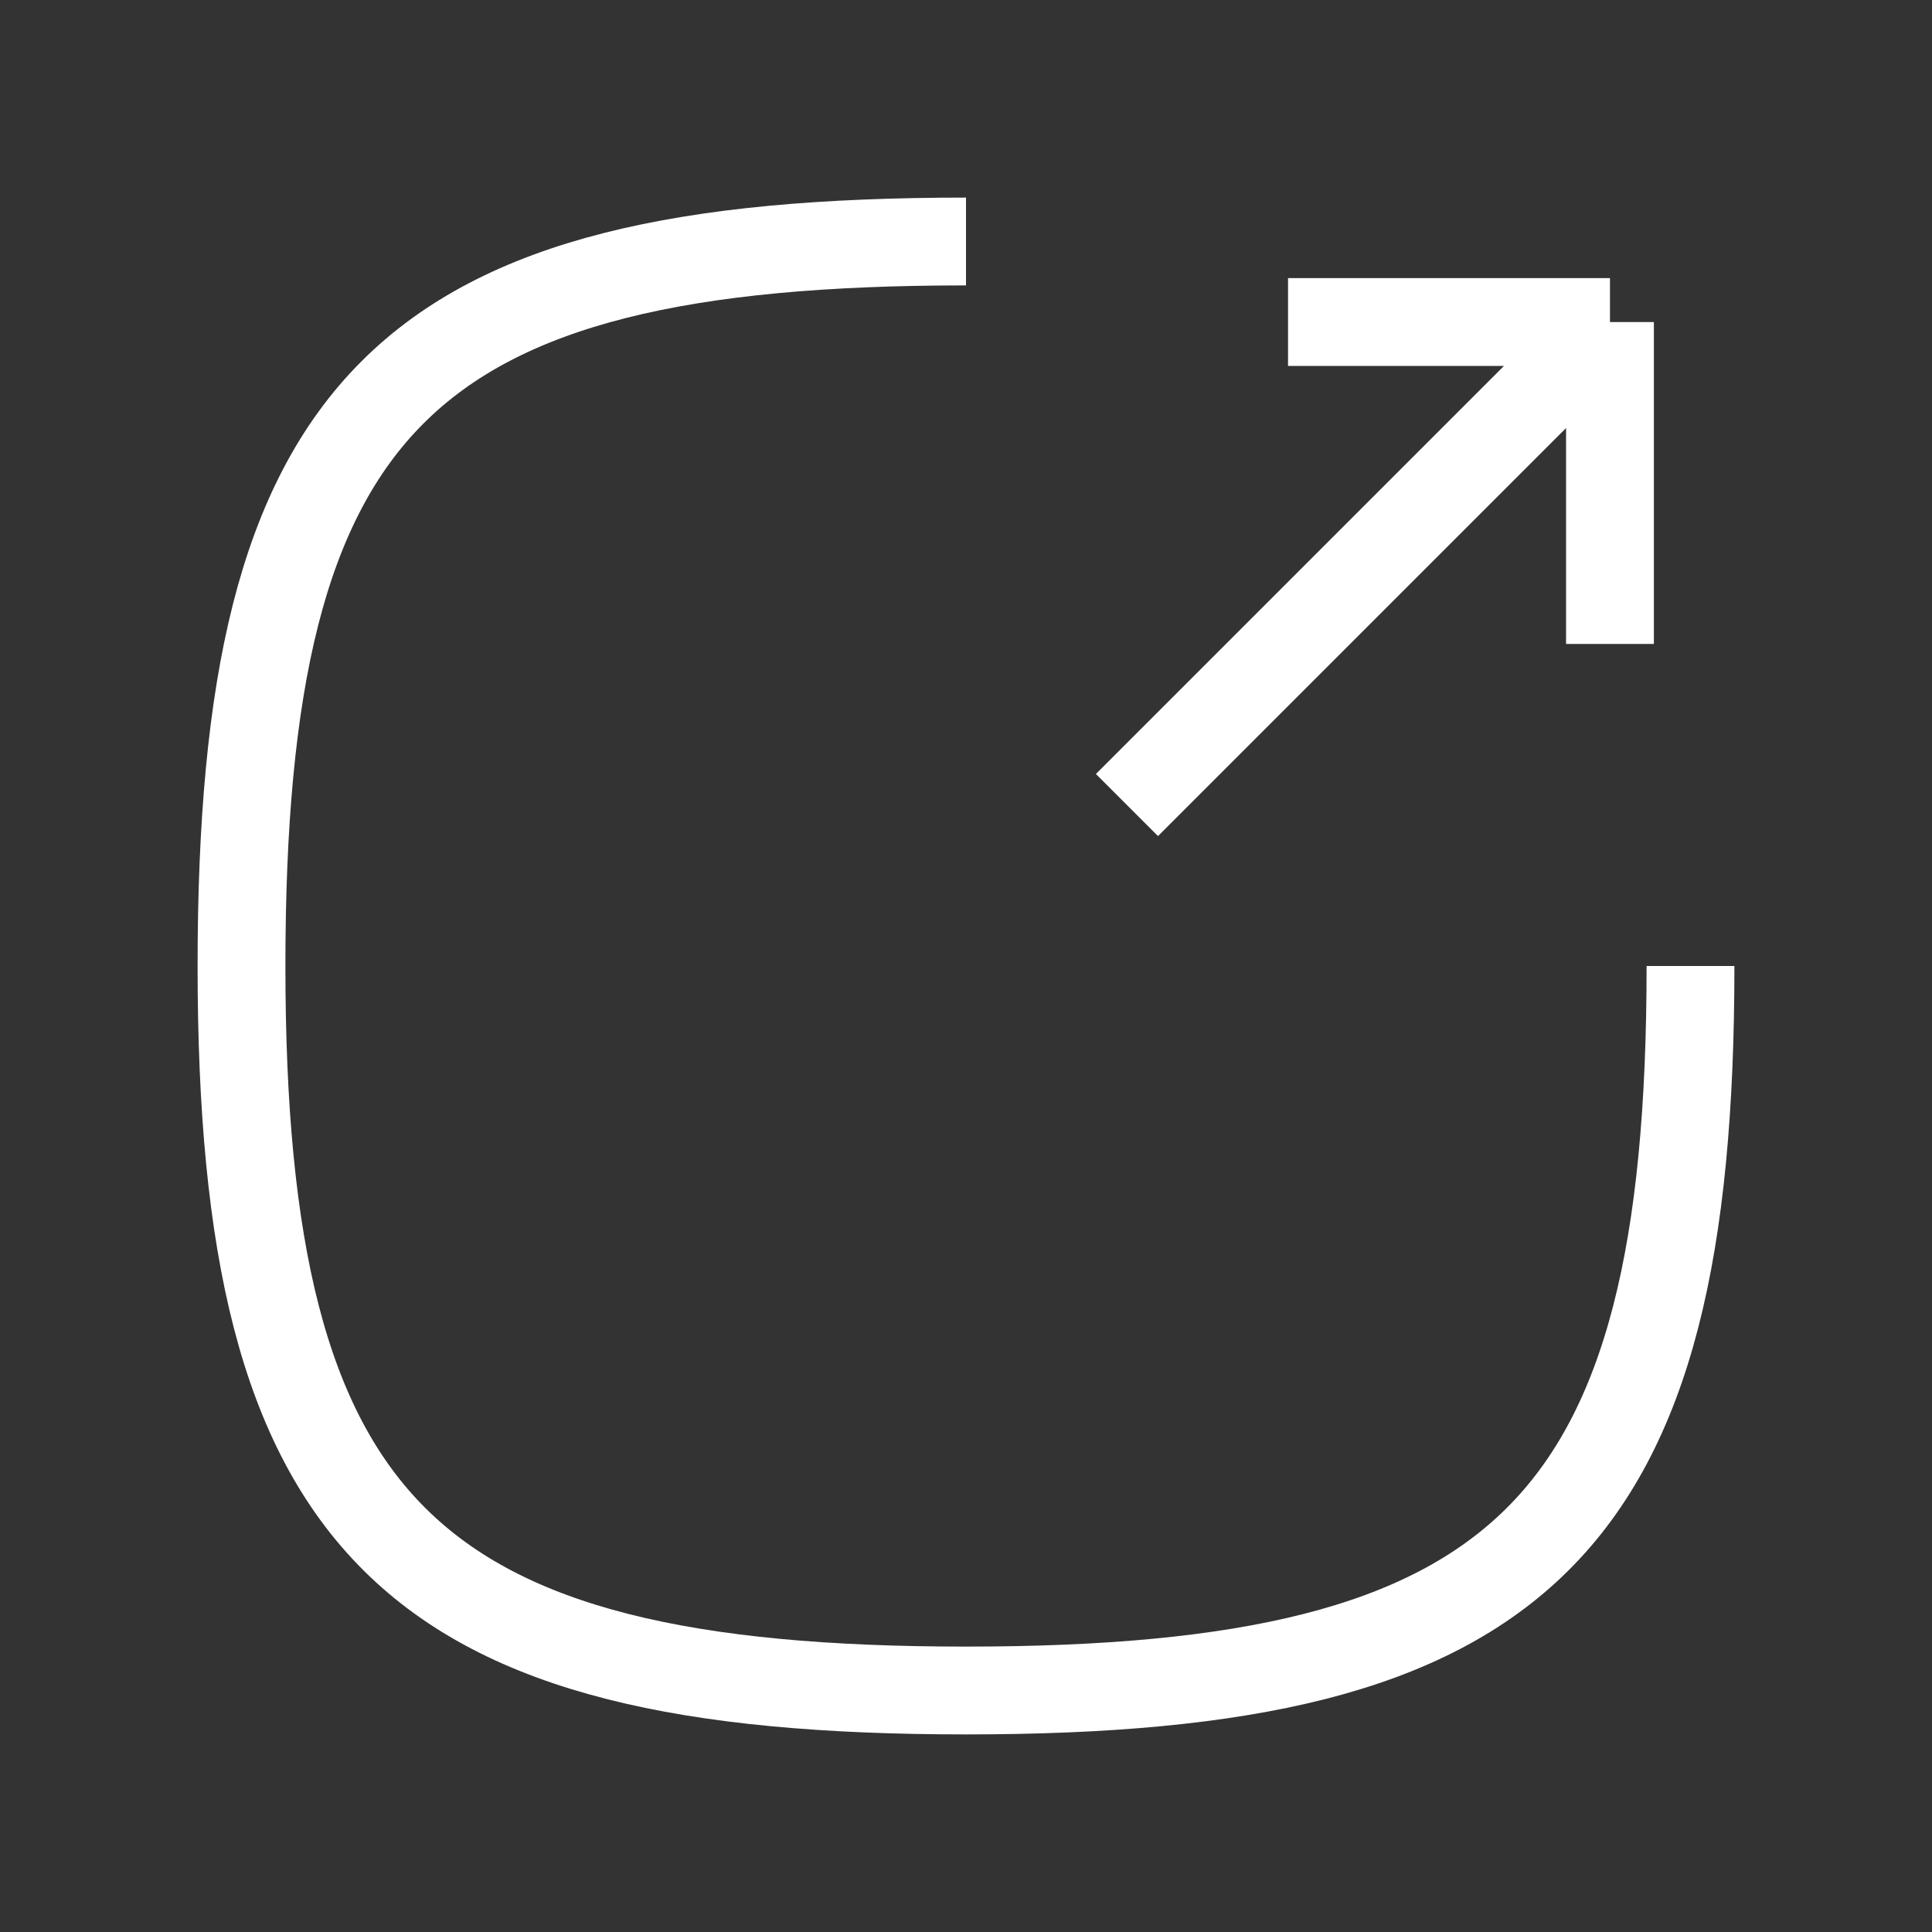<svg width="22" height="22" viewBox="0 0 22 22" fill="none" xmlns="http://www.w3.org/2000/svg">
<rect x="0" y="0" width="22" height="22" fill="#333333" stroke="none"/>
<path d="M11 2.75C4.584 2.75 2.75 4.583 2.75 11C2.75 17.417 4.655 19.25 11 19.25C17.346 19.25 19.25 17.417 19.25 11M18.333 3.667V7.333M18.333 3.667L14.667 3.667M18.333 3.667L12.833 9.167" stroke="white" strokeWidth="1.6" strokeLinecap="round" strokeLinejoin="round"/>
</svg>
